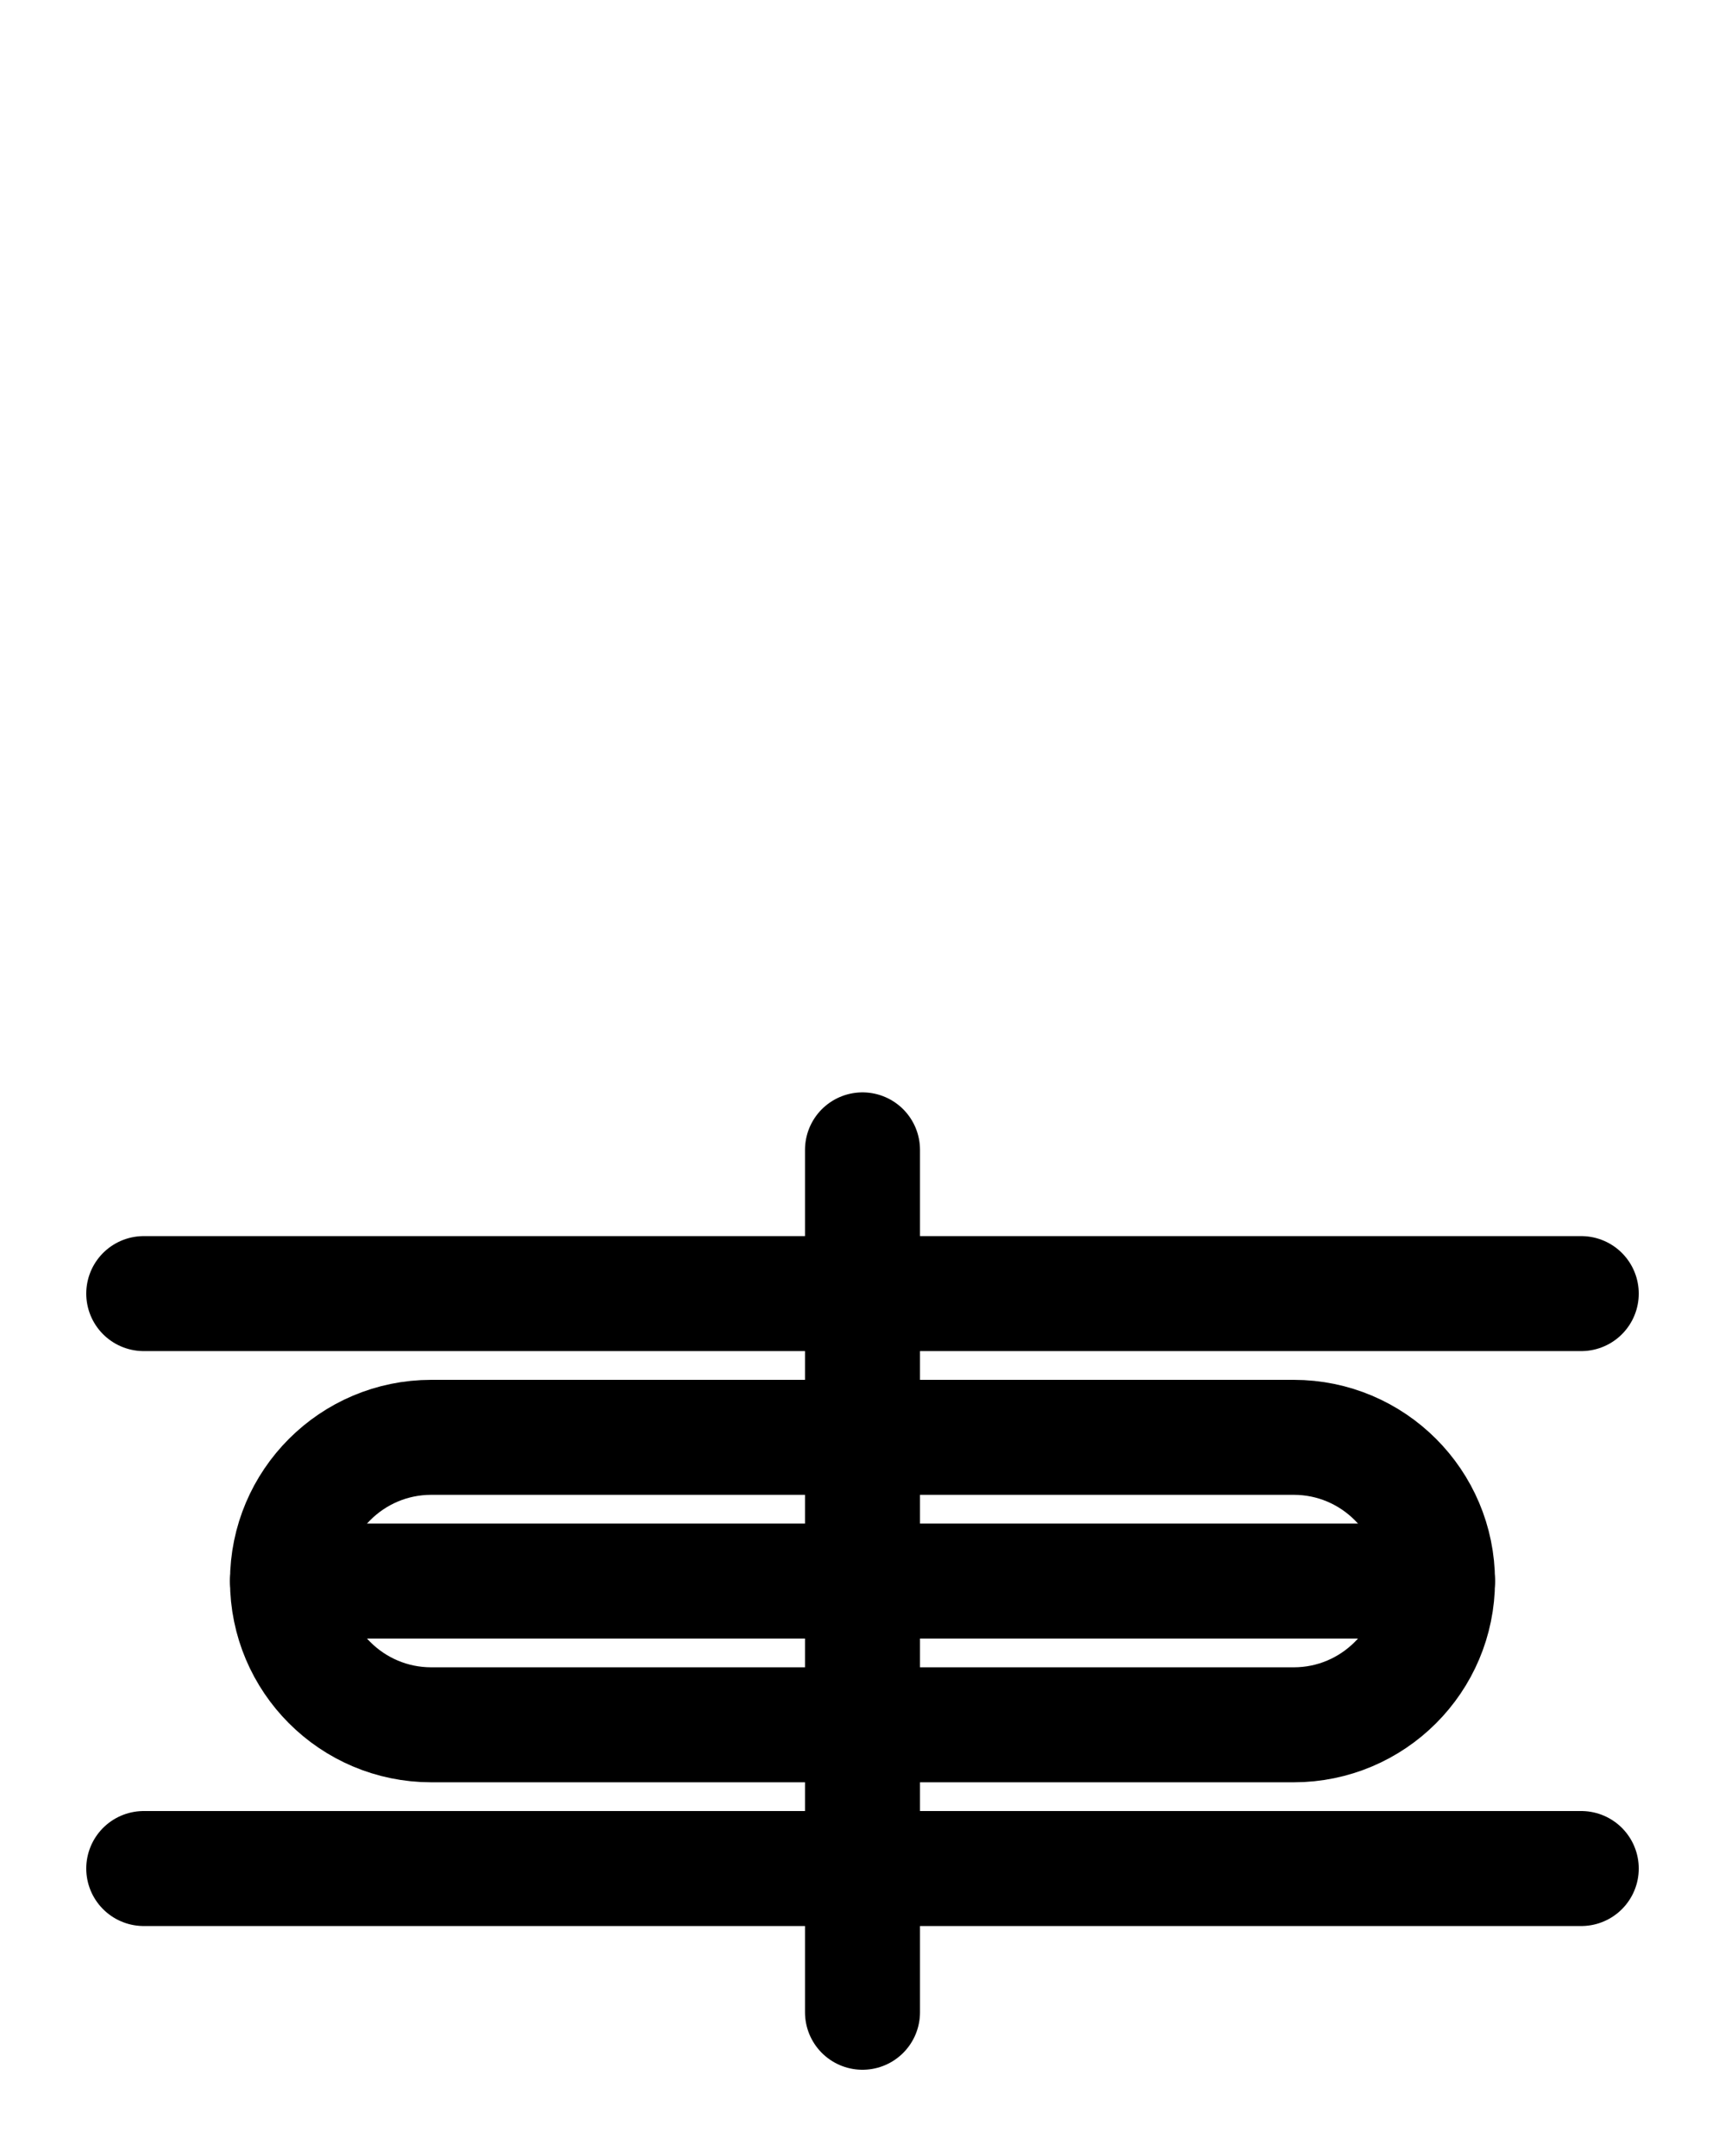 <?xml version="1.0" encoding="utf-8"?>
<!-- Generator: Adobe Illustrator 26.0.0, SVG Export Plug-In . SVG Version: 6.00 Build 0)  -->
<svg version="1.1" id="图层_1" xmlns="http://www.w3.org/2000/svg" xmlns:xlink="http://www.w3.org/1999/xlink" x="0px" y="0px"
	 viewBox="0 0 720 900" style="enable-background:new 0 0 720 900;" xml:space="preserve">
<style type="text/css">
	.st0{fill:none;stroke:#000000;stroke-width:48;stroke-linecap:round;stroke-linejoin:round;stroke-miterlimit:10;}
</style>
<path class="st0" d="M540,720H180c-33.1,0-60-26.9-60-60v0c0-33.1,26.9-60,60-60h360c33.1,0,60,26.9,60,60v0
	C600,693.1,573.1,720,540,720z"/>
<line class="st0" x1="360" y1="480" x2="360" y2="840"/>
<line class="st0" x1="120" y1="660" x2="600" y2="660"/>
<line class="st0" x1="60" y1="540" x2="660" y2="540"/>
<line class="st0" x1="60" y1="780" x2="660" y2="780"/>
</svg>

